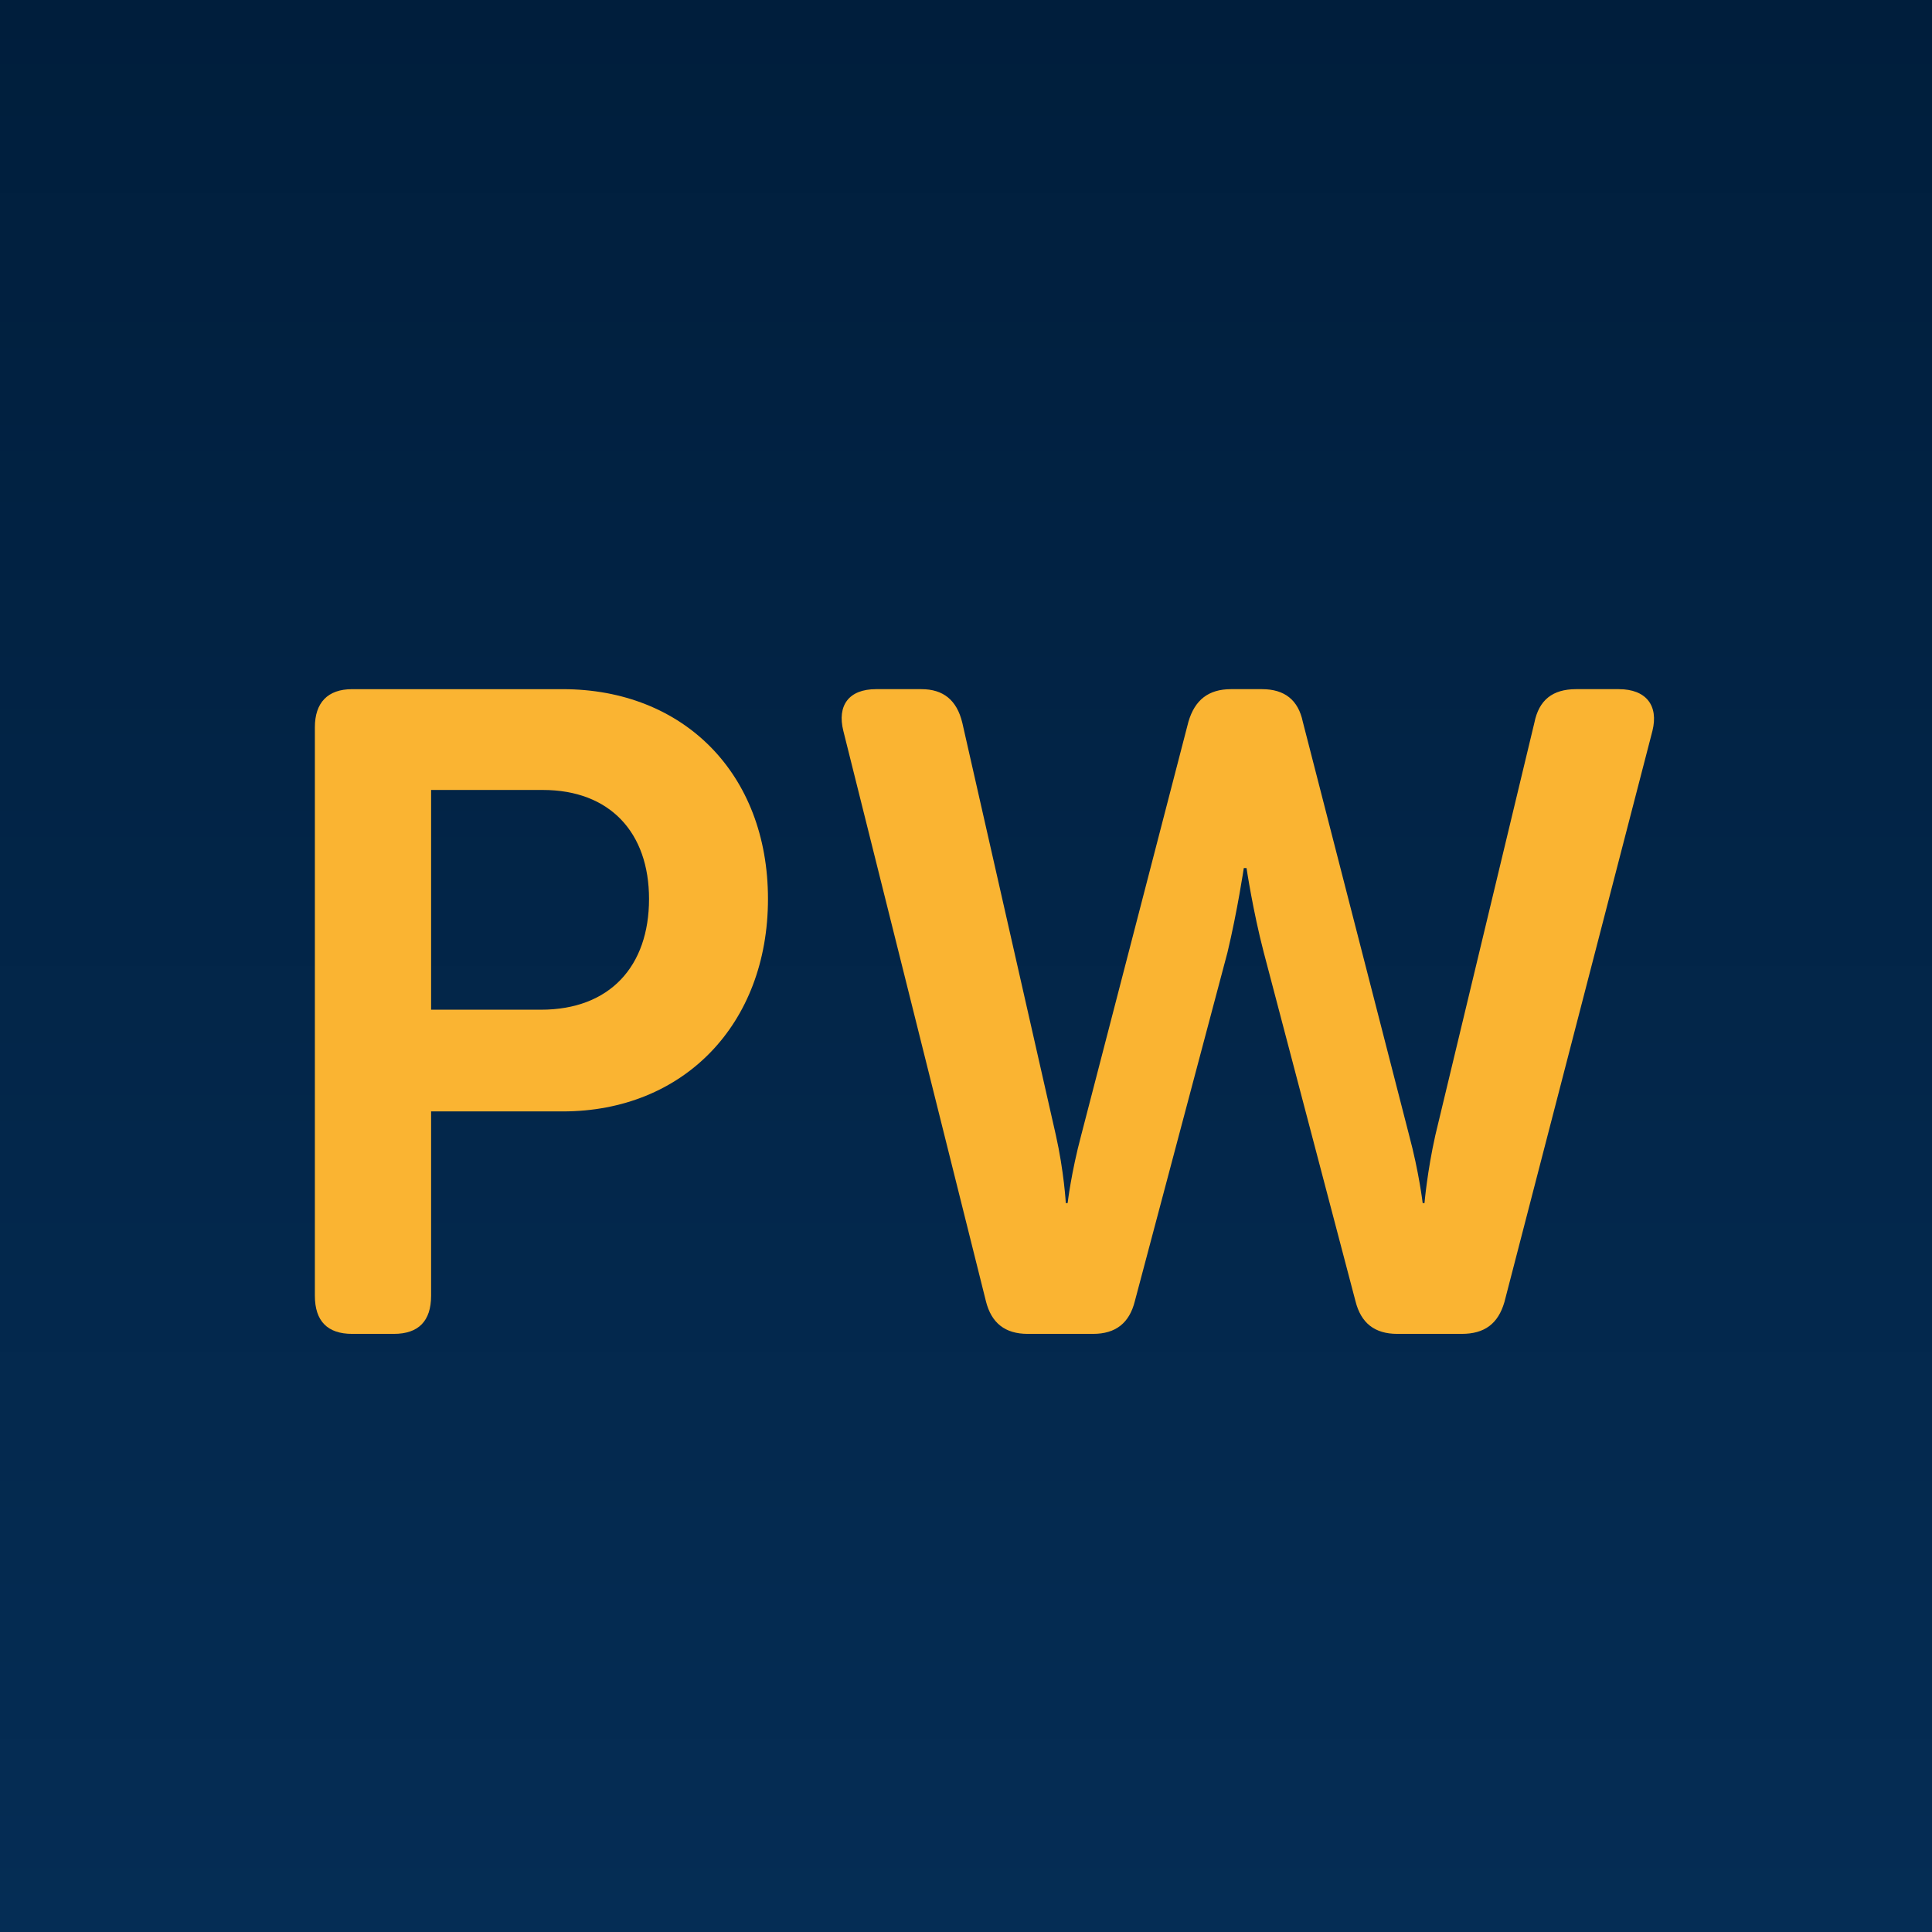 <?xml version="1.0" encoding="utf-8"?>
<!-- Generator: Adobe Illustrator 18.0.0, SVG Export Plug-In . SVG Version: 6.00 Build 0)  -->
<!DOCTYPE svg PUBLIC "-//W3C//DTD SVG 1.1//EN" "http://www.w3.org/Graphics/SVG/1.1/DTD/svg11.dtd">
<svg version="1.1" id="Ebene_1" xmlns="http://www.w3.org/2000/svg" xmlns:xlink="http://www.w3.org/1999/xlink" x="0px" y="0px"
	 viewBox="0 0 256 256" enable-background="new 0 0 256 256" xml:space="preserve">
<g>
	<g>
		<linearGradient id="SVGID_1_" gradientUnits="userSpaceOnUse" x1="128" y1="256" x2="128" y2="4.701169e-07">
			<stop  offset="0" style="stop-color:#052D55"/>
			<stop  offset="1" style="stop-color:#001E3C"/>
		</linearGradient>
		<rect fill="url(#SVGID_1_)" width="256" height="256"/>
	</g>
	<g>
		<path fill="#FAB432" d="M41.722,96.371c0-3.248,1.684-5.053,4.933-5.053h27.914c16.003,0,27.192,11.189,27.192,27.794
			s-11.189,28.155-27.192,28.155H57.123v24.425c0,3.369-1.685,5.053-4.933,5.053h-5.535c-3.249,0-4.933-1.684-4.933-5.053V96.371z
			 M71.682,133.791c9.144,0,14.318-5.775,14.318-14.679c0-8.784-5.174-14.438-14.078-14.438H57.123v29.118H71.682z"/>
		<path fill="#FAB432" d="M111.747,96.852c-0.842-3.369,0.722-5.535,4.331-5.535h6.016c2.888,0,4.693,1.444,5.415,4.452
			l12.393,54.625c1.083,4.812,1.323,9.024,1.323,9.024h0.241c0,0,0.481-4.091,1.805-9.024l14.198-54.746
			c0.842-2.887,2.647-4.331,5.655-4.331h4.091c3.008,0,4.812,1.444,5.415,4.331l14.077,54.746c1.324,4.933,1.805,9.024,1.805,9.024
			h0.241c0,0,0.361-4.212,1.443-9.024l13.115-54.625c0.602-3.008,2.406-4.452,5.535-4.452h5.655c3.61,0,5.294,2.165,4.452,5.535
			l-19.612,75.682c-0.842,2.887-2.647,4.211-5.655,4.211h-8.543c-3.008,0-4.813-1.444-5.535-4.331l-12.152-46.203
			c-1.444-5.535-2.286-11.19-2.286-11.19h-0.361c0,0-0.842,5.655-2.166,11.19l-12.272,46.203c-0.722,2.887-2.527,4.331-5.535,4.331
			h-8.663c-3.008,0-4.813-1.444-5.535-4.331L111.747,96.852z"/>
	</g>
</g>
</svg>
